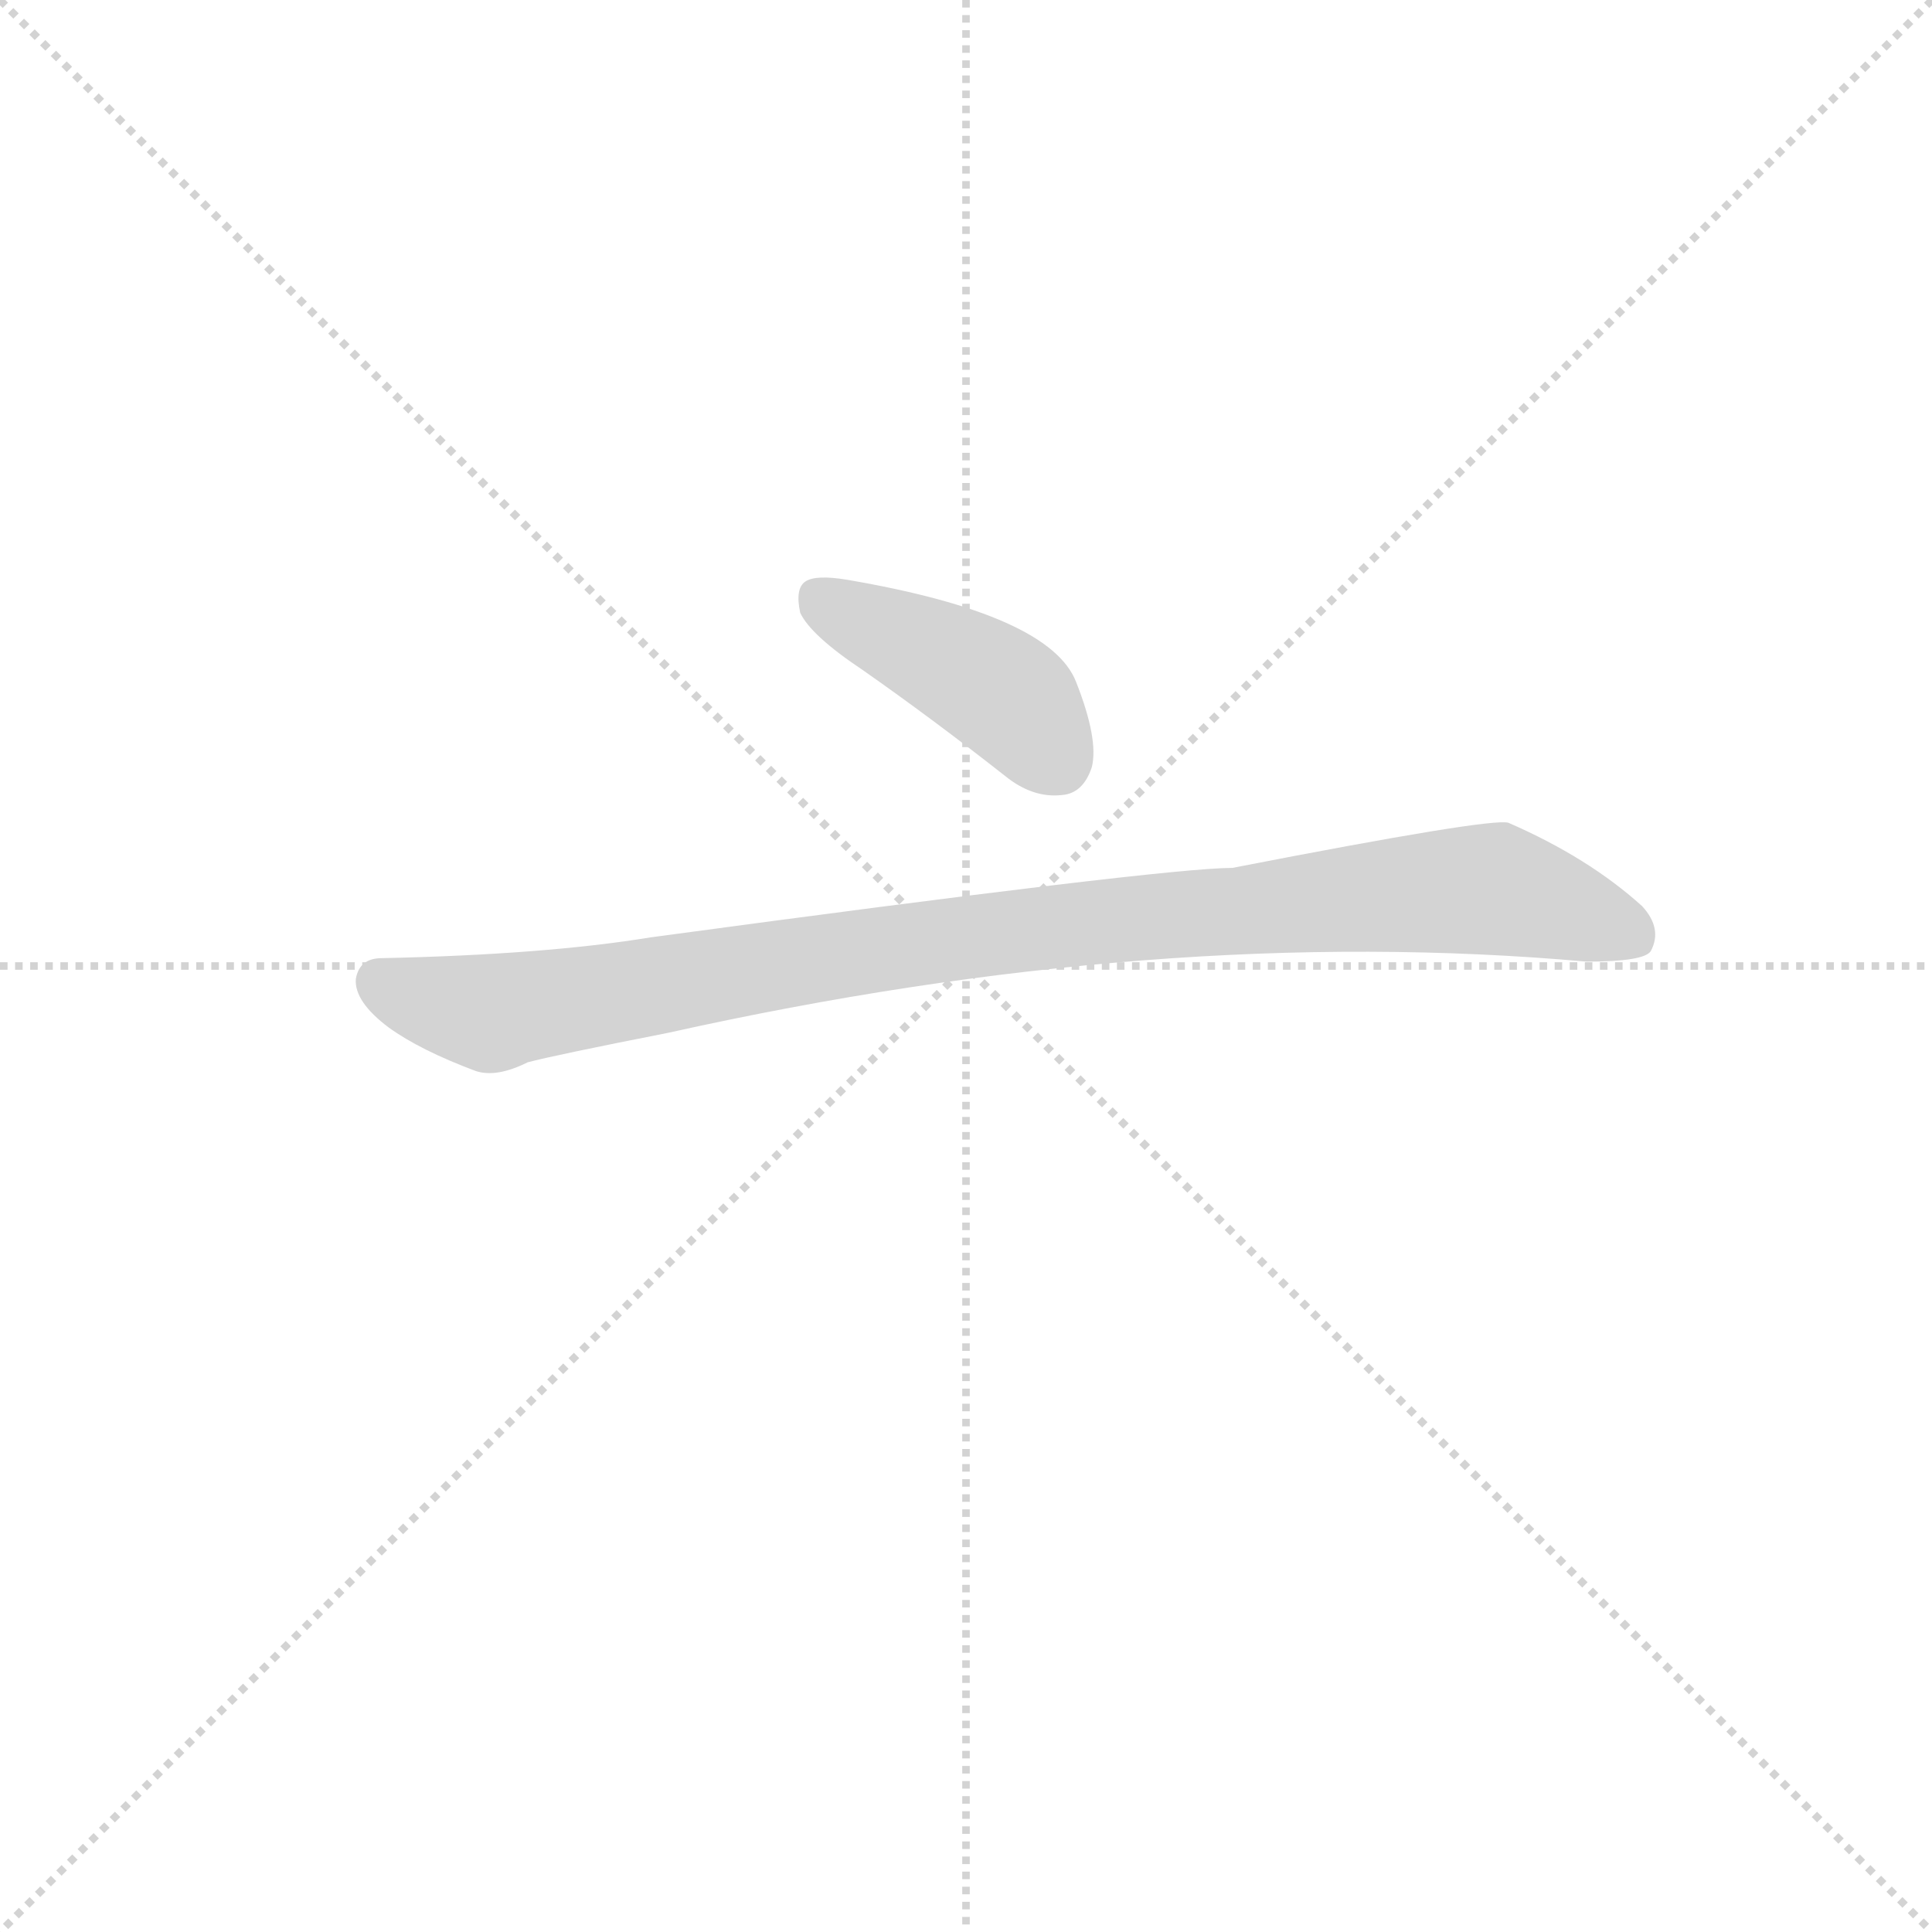 <svg version="1.1" viewBox="0 0 1024 1024" xmlns="http://www.w3.org/2000/svg">
  <g stroke="lightgray" stroke-dasharray="1,1" stroke-width="1" transform="scale(4, 4)">
    <line x1="0" y1="0" x2="256" y2="256"></line>
    <line x1="256" y1="0" x2="0" y2="256"></line>
    <line x1="128" y1="0" x2="128" y2="256"></line>
    <line x1="0" y1="128" x2="256" y2="128"></line>
  </g>
  <g transform="scale(0.92, -0.92) translate(60, -850)">
    <style type="text/css">
      
        @keyframes keyframes0 {
          from {
            stroke: blue;
            stroke-dashoffset: 426;
            stroke-width: 128;
          }
          58% {
            animation-timing-function: step-end;
            stroke: blue;
            stroke-dashoffset: 0;
            stroke-width: 128;
          }
          to {
            stroke: black;
            stroke-width: 1024;
          }
        }
        #make-me-a-hanzi-animation-0 {
          animation: keyframes0 0.597s both;
          animation-delay: 0s;
          animation-timing-function: linear;
        }
      
        @keyframes keyframes1 {
          from {
            stroke: blue;
            stroke-dashoffset: 992;
            stroke-width: 128;
          }
          76% {
            animation-timing-function: step-end;
            stroke: blue;
            stroke-dashoffset: 0;
            stroke-width: 128;
          }
          to {
            stroke: black;
            stroke-width: 1024;
          }
        }
        #make-me-a-hanzi-animation-1 {
          animation: keyframes1 1.057s both;
          animation-delay: 0.597s;
          animation-timing-function: linear;
        }
      
    </style>
    
      <path d="M 437 464 Q 477 436 519 403 Q 535 390 552 392 Q 564 393 569 408 Q 573 424 560 457 Q 545 496 428 516 Q 410 519 404 515 Q 398 511 401 497 Q 407 484 437 464 Z" fill="lightgray"></path>
    
      <path d="M 325 255 Q 608 318 854 296 Q 887 296 891 302 Q 898 315 886 328 Q 855 356 809 376 Q 799 379 650 350 Q 611 350 315 310 Q 254 300 160 298 Q 147 298 145 286 Q 144 273 164 258 Q 182 245 214 233 Q 226 229 244 238 Q 259 242 325 255 Z" fill="lightgray"></path>
    
    
      <clipPath id="make-me-a-hanzi-clip-0">
        <path d="M 437 464 Q 477 436 519 403 Q 535 390 552 392 Q 564 393 569 408 Q 573 424 560 457 Q 545 496 428 516 Q 410 519 404 515 Q 398 511 401 497 Q 407 484 437 464 Z"></path>
      </clipPath>
      <path clip-path="url(#make-me-a-hanzi-clip-0)" d="M 411 507 L 517 451 L 549 412" fill="none" id="make-me-a-hanzi-animation-0" stroke-dasharray="298 596" stroke-linecap="round"></path>
    
      <clipPath id="make-me-a-hanzi-clip-1">
        <path d="M 325 255 Q 608 318 854 296 Q 887 296 891 302 Q 898 315 886 328 Q 855 356 809 376 Q 799 379 650 350 Q 611 350 315 310 Q 254 300 160 298 Q 147 298 145 286 Q 144 273 164 258 Q 182 245 214 233 Q 226 229 244 238 Q 259 242 325 255 Z"></path>
      </clipPath>
      <path clip-path="url(#make-me-a-hanzi-clip-1)" d="M 158 285 L 182 274 L 224 267 L 450 305 L 770 337 L 815 335 L 882 310" fill="none" id="make-me-a-hanzi-animation-1" stroke-dasharray="864 1728" stroke-linecap="round"></path>
    
  </g>
</svg>